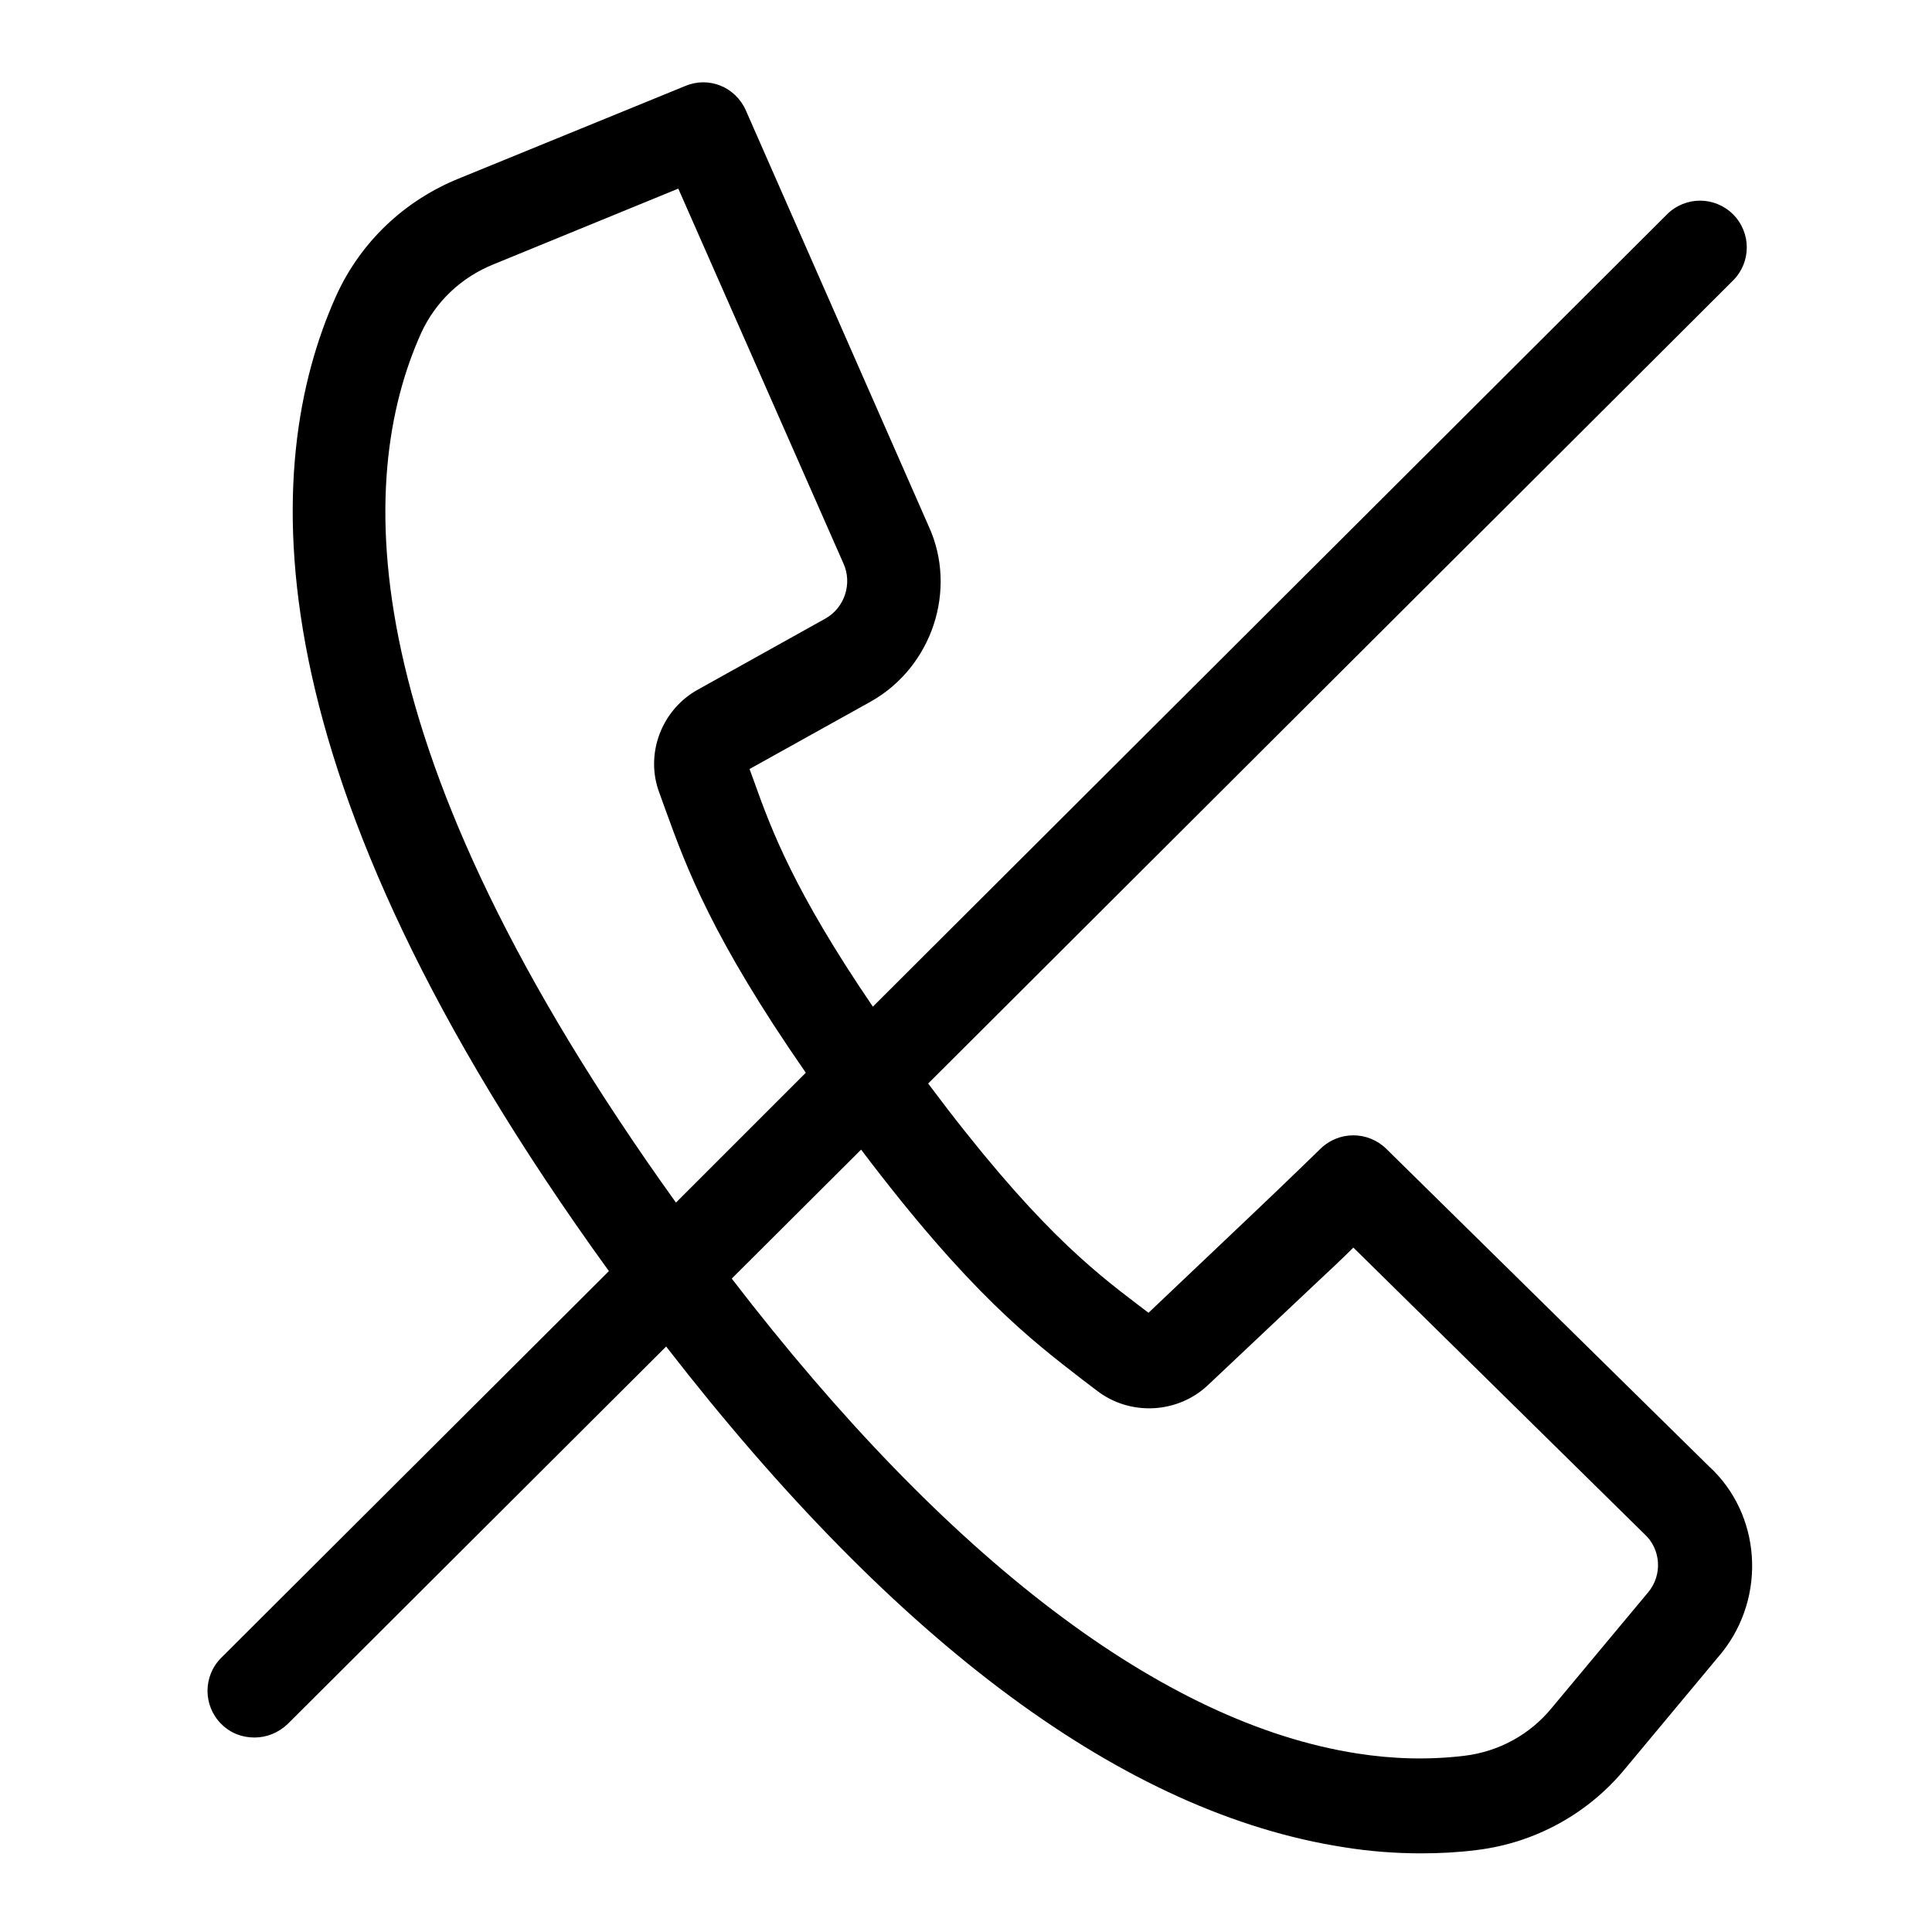<svg width="24" height="24" viewBox="0 0 24 24" fill="none" xmlns="http://www.w3.org/2000/svg">
<path d="M21.226 18.212L17.22 14.27C16.992 14.048 16.631 14.048 16.404 14.27C16.404 14.27 15.938 14.724 15.519 15.12L14.267 16.308L14.145 16.215C13.562 15.772 12.84 15.213 11.53 13.46L21.529 3.484C21.756 3.257 21.756 2.89 21.529 2.663C21.302 2.436 20.935 2.436 20.708 2.663L10.843 12.505C9.864 11.067 9.585 10.316 9.364 9.698L9.311 9.553L10.819 8.714C11.582 8.283 11.897 7.322 11.536 6.536L9.265 1.371C9.136 1.079 8.804 0.945 8.513 1.068L5.706 2.215C5.025 2.489 4.478 3.007 4.175 3.677C3.231 5.779 3.074 9.588 7.564 15.79L2.748 20.594C2.521 20.821 2.521 21.188 2.748 21.415C2.864 21.532 3.01 21.584 3.161 21.584C3.313 21.584 3.458 21.526 3.575 21.415L8.275 16.727C11.151 20.437 13.982 22.527 16.695 22.947C17.016 22.999 17.336 23.023 17.656 23.023C17.883 23.023 18.116 23.011 18.343 22.982C19.071 22.894 19.735 22.527 20.195 21.963L21.389 20.53C21.948 19.831 21.878 18.806 21.226 18.212ZM5.229 4.143C5.409 3.747 5.73 3.444 6.137 3.281L8.426 2.343L10.476 6.996C10.592 7.246 10.493 7.549 10.255 7.683L8.676 8.563C8.216 8.813 8.007 9.372 8.193 9.855L8.275 10.082C8.531 10.787 8.851 11.655 10.01 13.326L8.397 14.939C4.338 9.285 4.419 5.948 5.229 4.143ZM20.475 19.779L19.281 21.211C19.007 21.549 18.617 21.759 18.192 21.811C17.749 21.864 17.301 21.852 16.858 21.782C14.453 21.409 11.774 19.377 9.09 15.883L10.697 14.281C12.048 16.069 12.817 16.651 13.434 17.129L13.626 17.275C14.04 17.595 14.634 17.56 15.007 17.205L16.323 15.964C16.491 15.807 16.666 15.644 16.812 15.498L20.428 19.057C20.632 19.243 20.655 19.563 20.475 19.779Z" fill="currentColor"/>
</svg>

